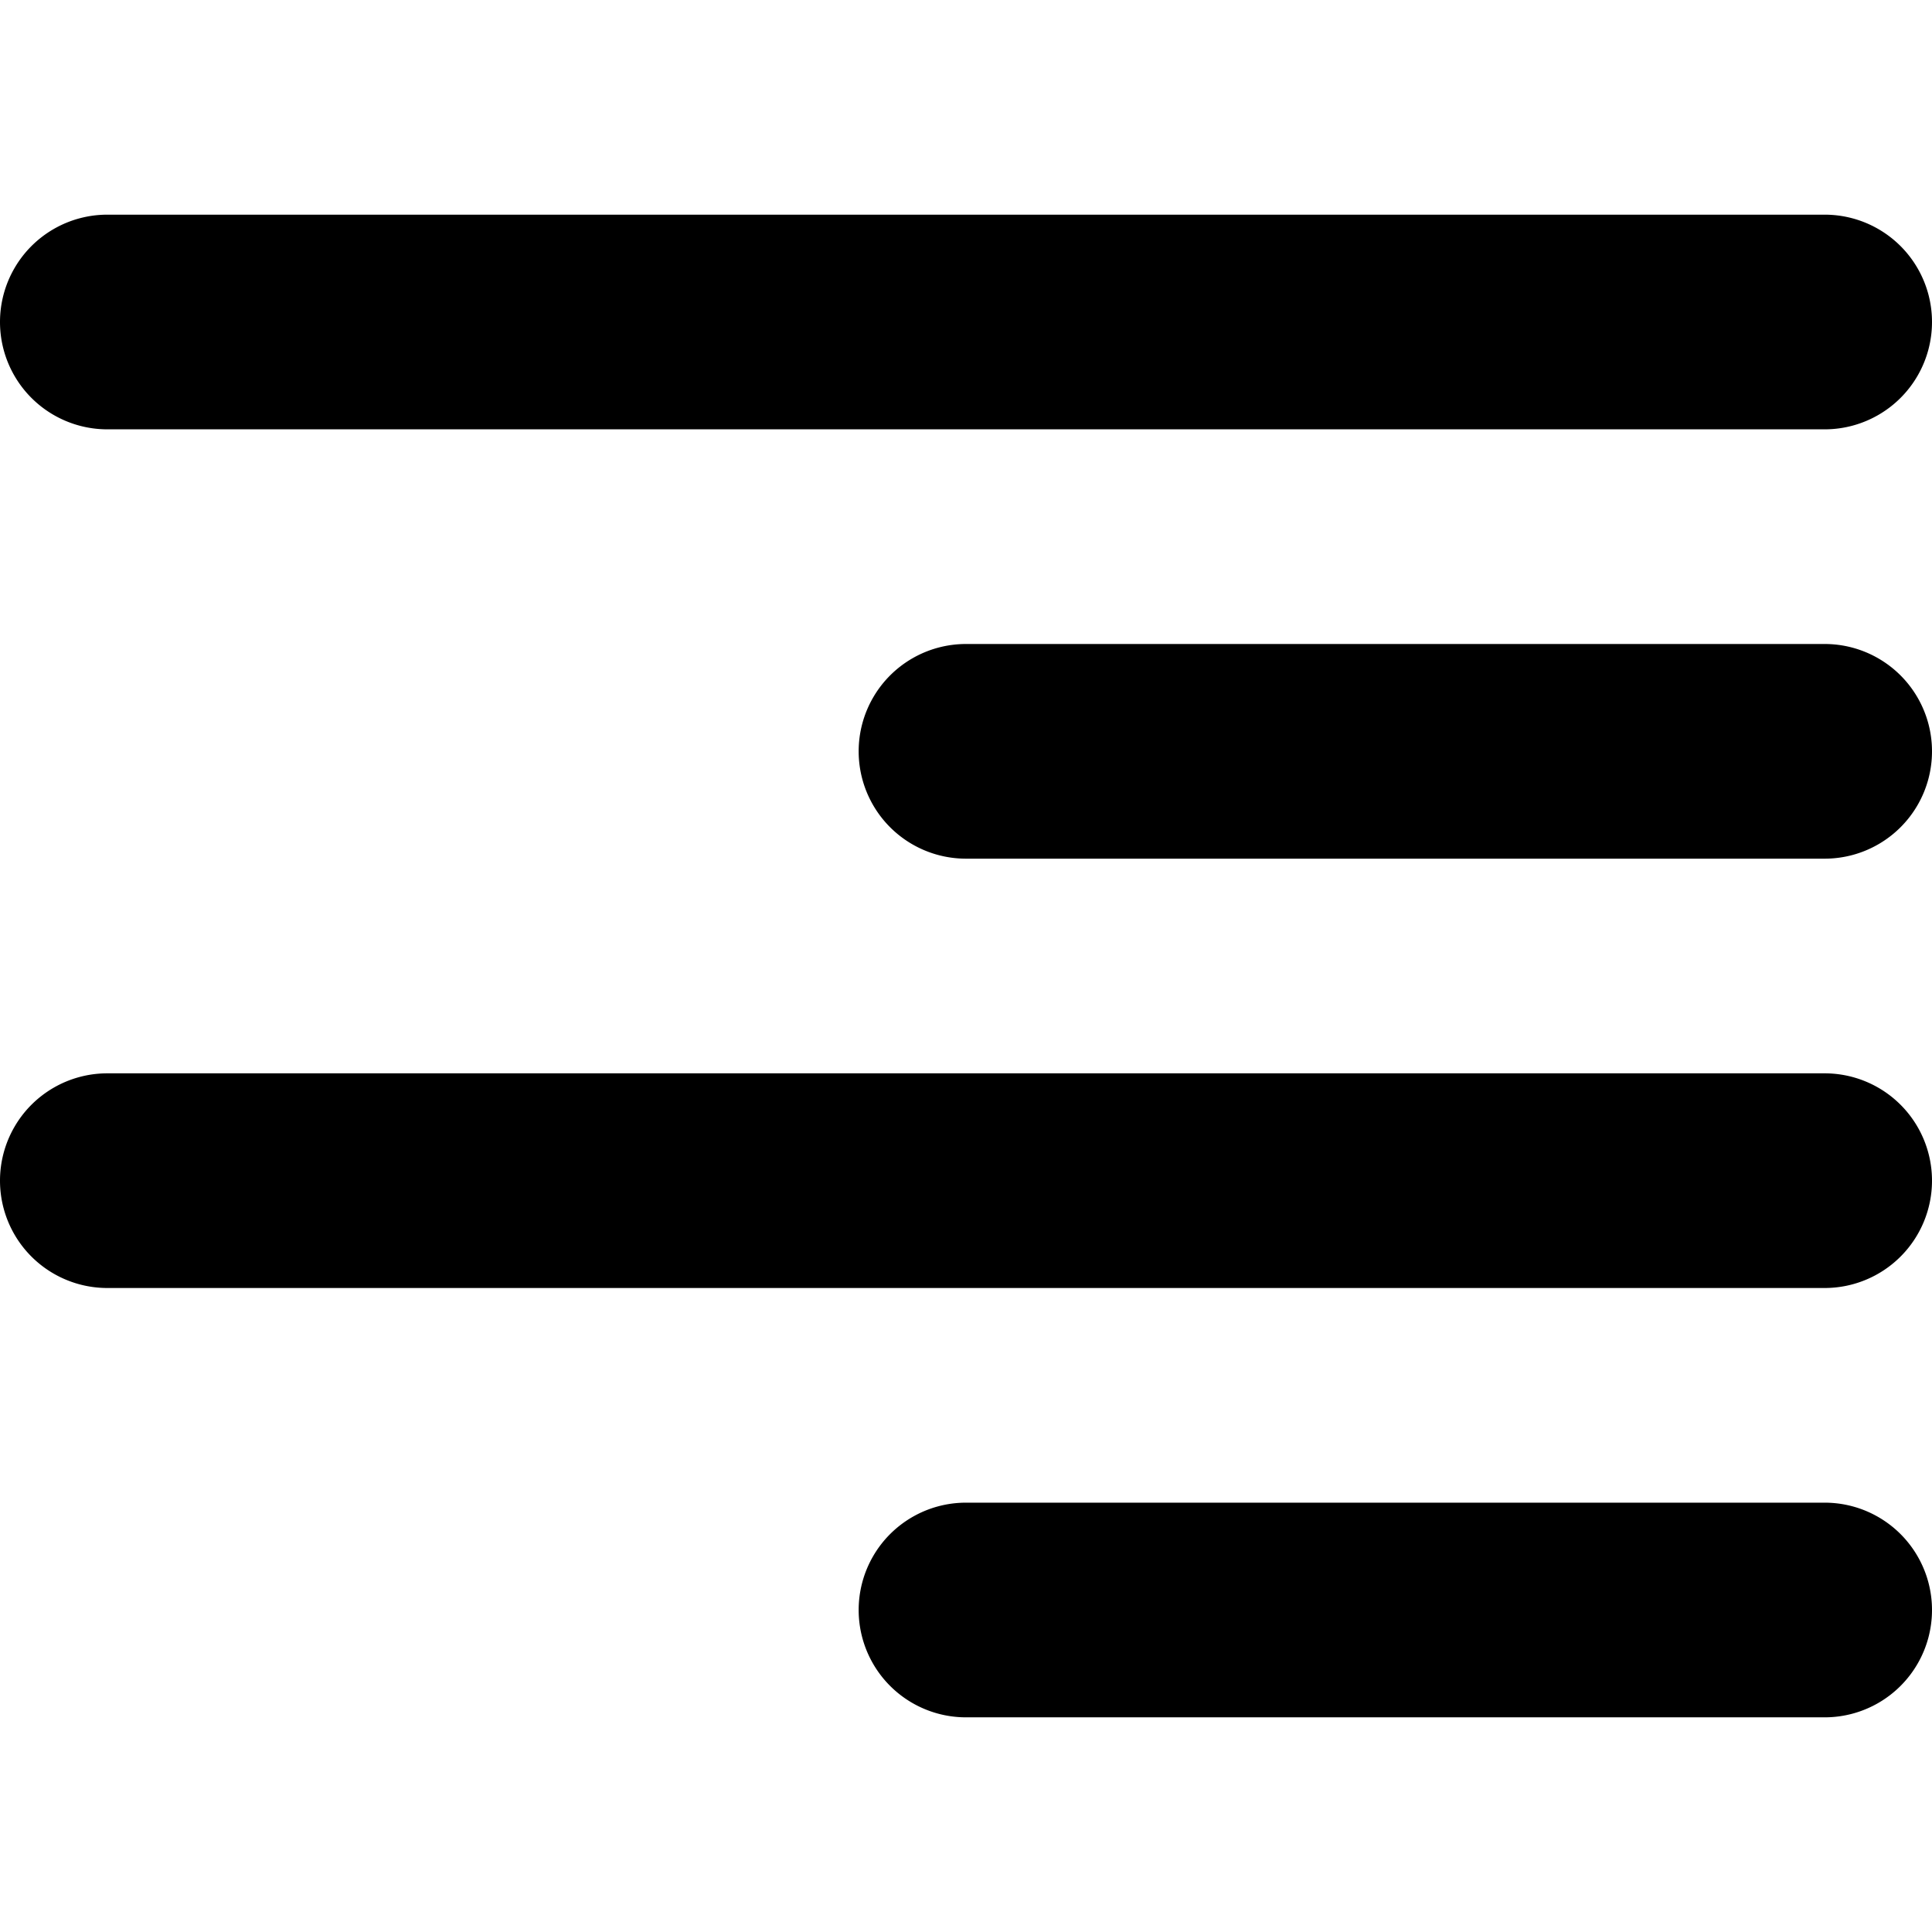 <svg width="720" height="720" viewBox="0 0 18 18" fill="none" xmlns="http://www.w3.org/2000/svg"><path fill="#000" fill-rule="evenodd" d="M17 4a1 1 0 100-2H1a1 1 0 000 2zm0 4a1 1 0 100-2H9a1 1 0 100 2zm1 3a1 1 0 01-1 1H1a1 1 0 110-2h16a1 1 0 011 1zm-1 5a1 1 0 100-2H9a1 1 0 100 2z"/></svg>